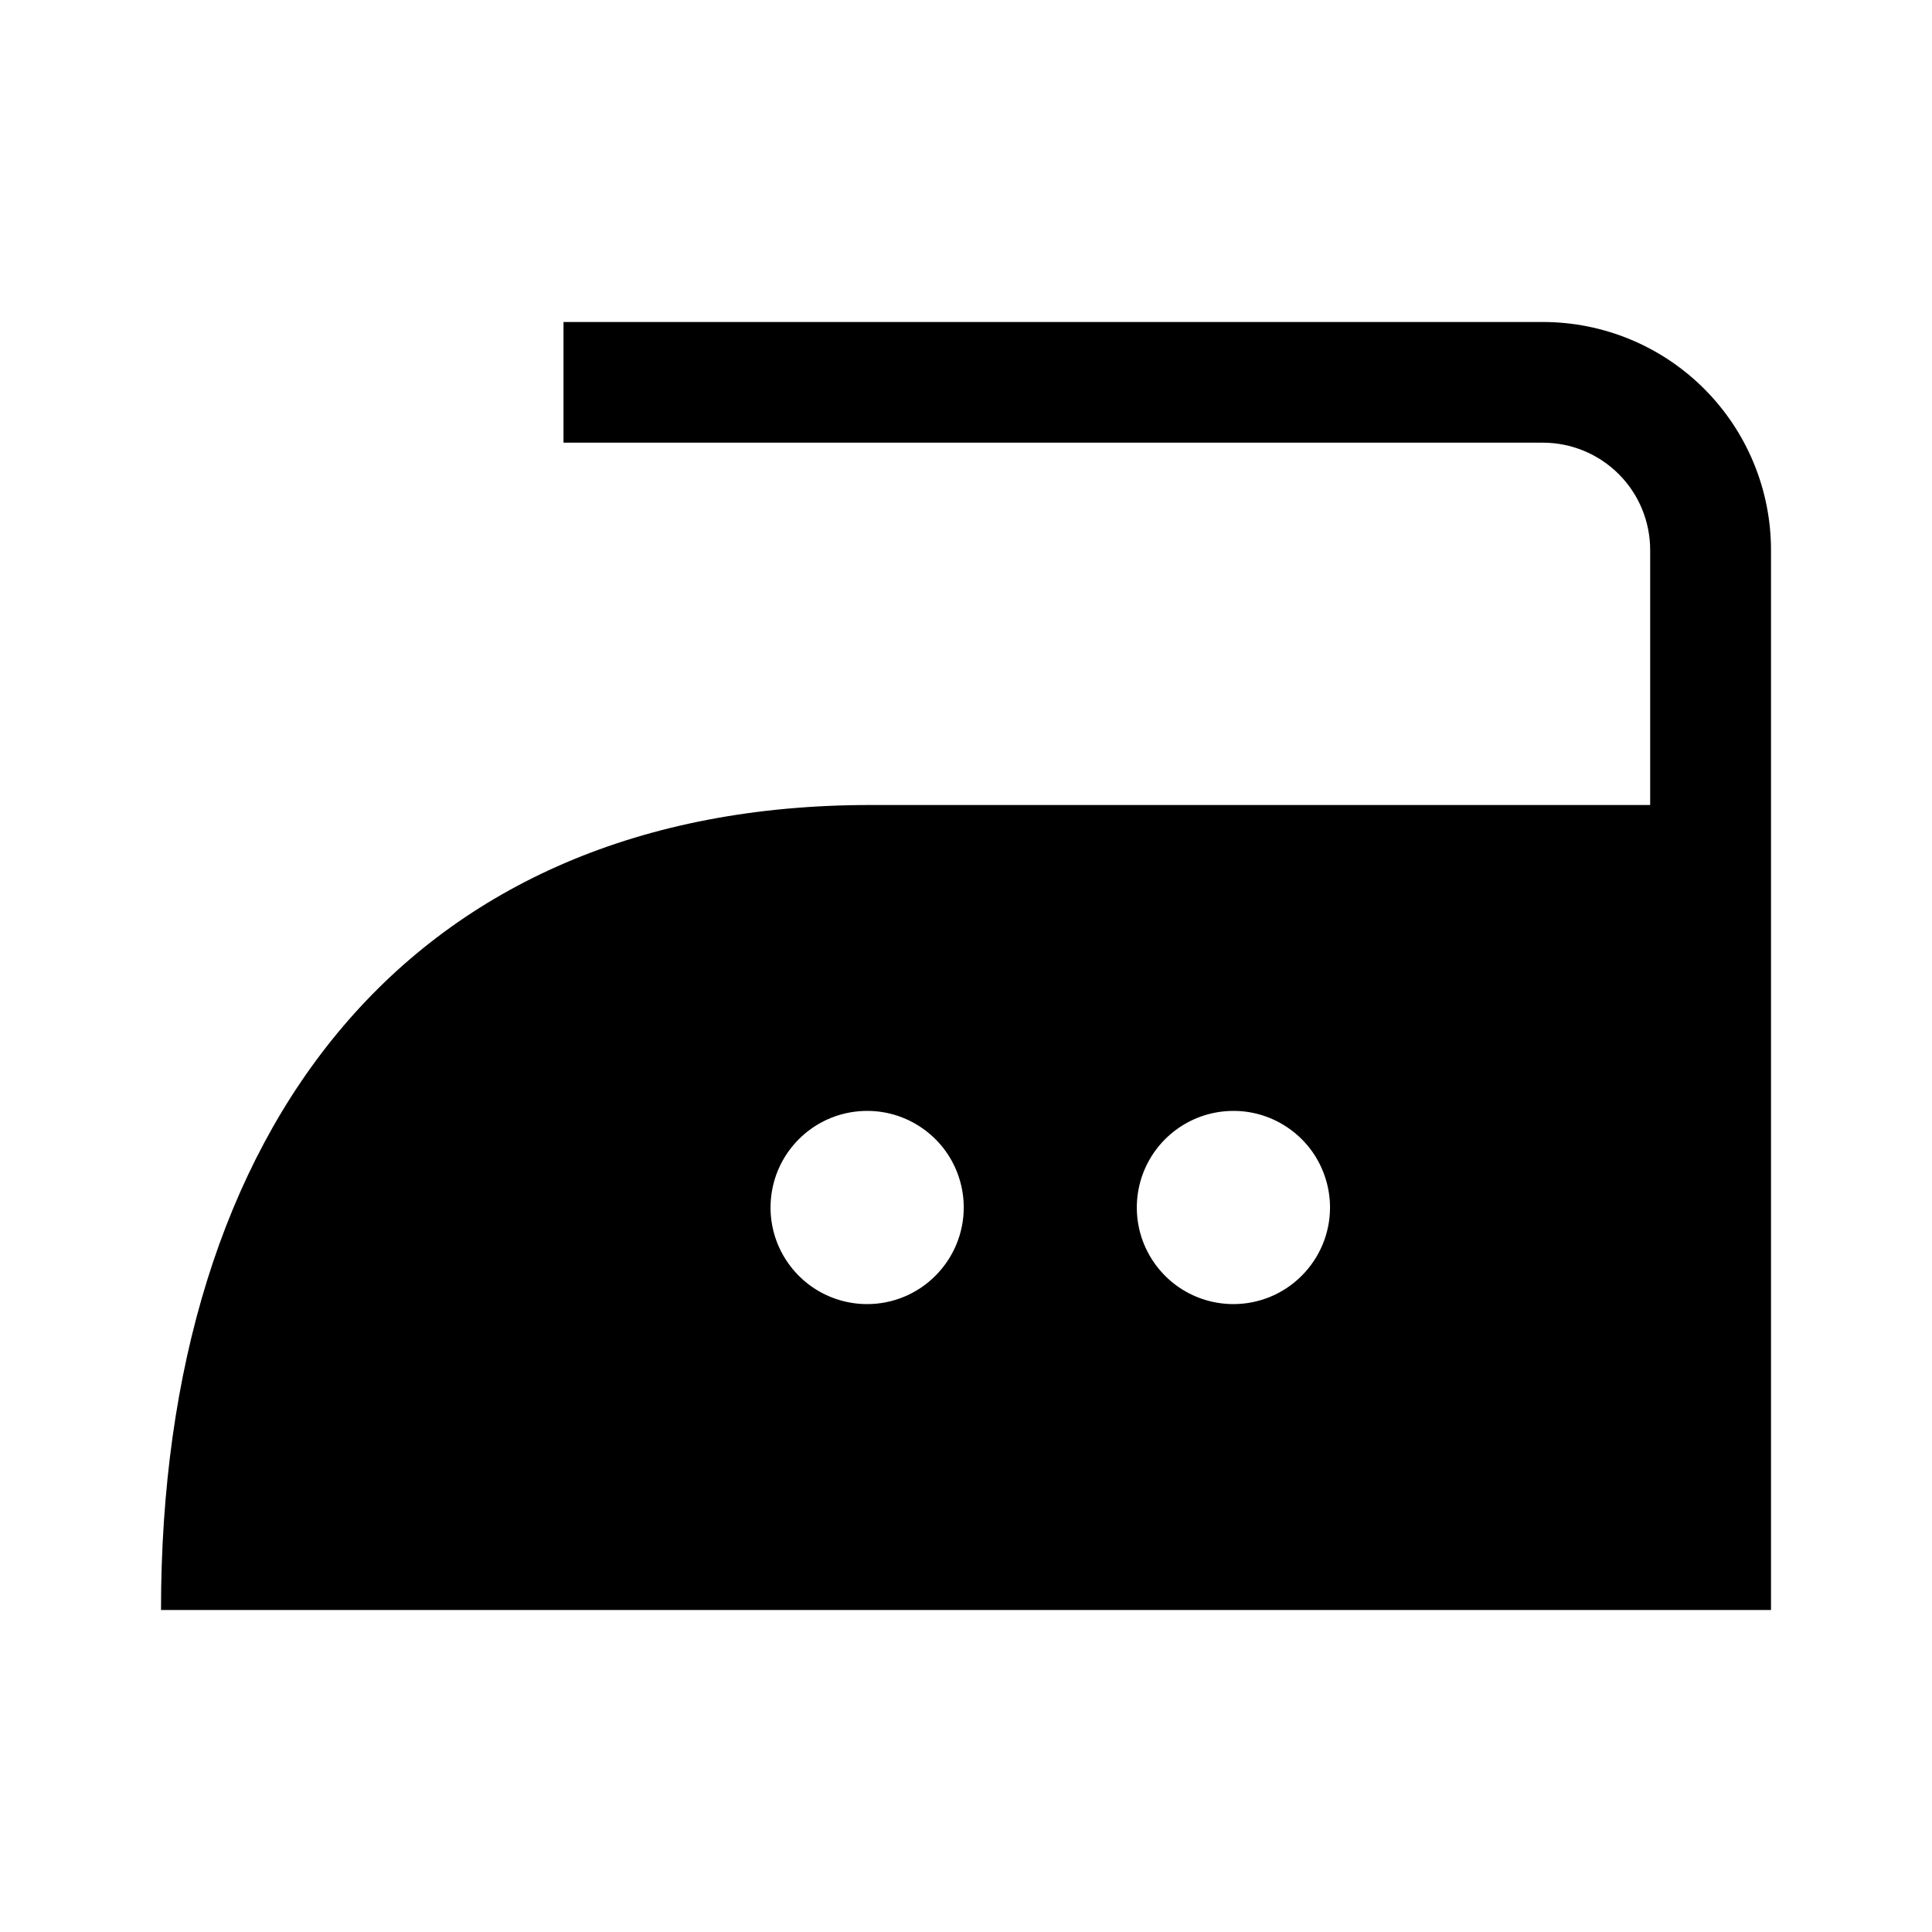 <svg width="24" height="24" viewBox="0 0 24 24" fill="none" xmlns="http://www.w3.org/2000/svg">
<path d="M19.167 4H7V5.499H19.166C19.52 5.499 19.859 5.64 20.109 5.89C20.359 6.14 20.499 6.479 20.499 6.833V10H10.812C5.094 10 2 14 2 20H22V6.833C22 6.082 21.701 5.361 21.17 4.83C20.639 4.299 19.918 4 19.167 4ZM10.772 16.2C10.535 16.2 10.303 16.13 10.105 15.998C9.908 15.866 9.754 15.678 9.663 15.459C9.572 15.24 9.549 14.999 9.595 14.766C9.641 14.533 9.756 14.319 9.923 14.152C10.091 13.984 10.305 13.869 10.538 13.823C10.771 13.777 11.012 13.8 11.231 13.891C11.45 13.982 11.638 14.136 11.77 14.333C11.902 14.531 11.972 14.763 11.972 15C11.972 15.318 11.845 15.623 11.62 15.848C11.395 16.074 11.09 16.2 10.772 16.2ZM15.322 16.2C15.085 16.2 14.853 16.13 14.655 15.998C14.458 15.866 14.304 15.678 14.213 15.459C14.122 15.24 14.099 14.999 14.145 14.766C14.191 14.533 14.306 14.319 14.473 14.152C14.641 13.984 14.855 13.869 15.088 13.823C15.321 13.777 15.562 13.8 15.781 13.891C16 13.982 16.188 14.136 16.32 14.333C16.451 14.531 16.522 14.763 16.522 15C16.522 15.318 16.395 15.623 16.17 15.848C15.945 16.074 15.64 16.2 15.322 16.2Z" fill="black"/>
</svg>
